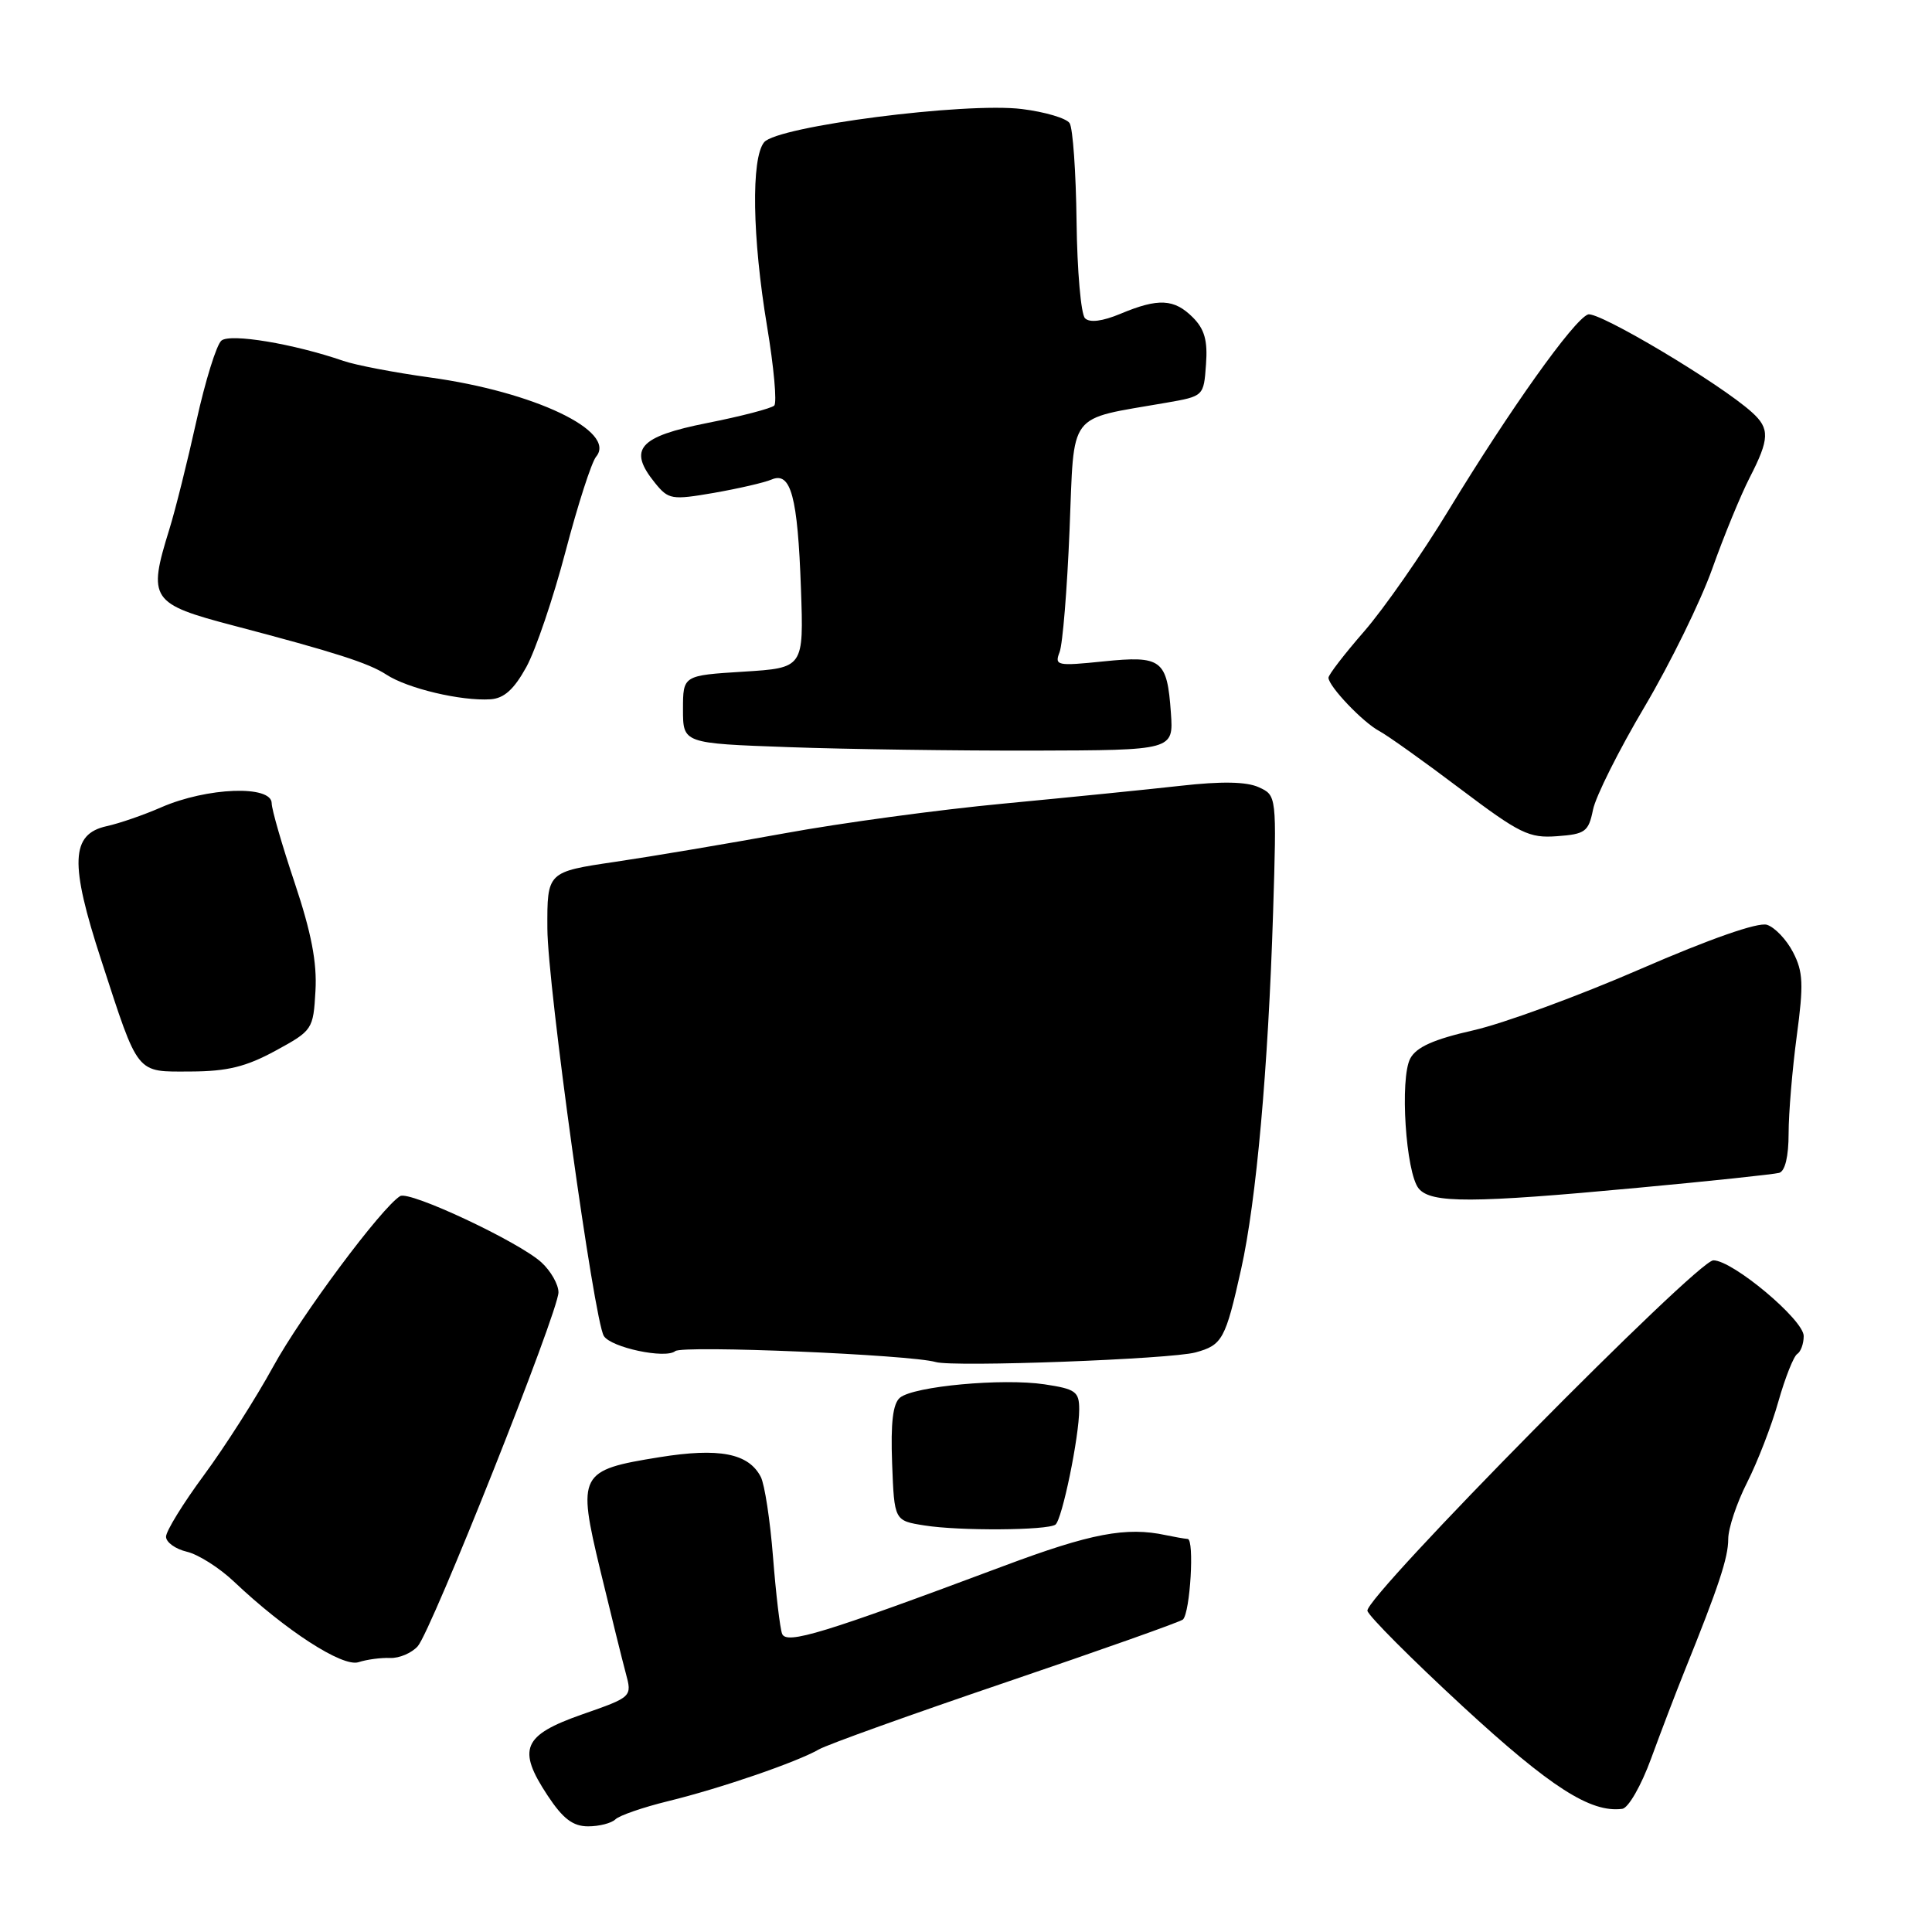<?xml version="1.0" encoding="UTF-8" standalone="no"?>
<!DOCTYPE svg PUBLIC "-//W3C//DTD SVG 1.1//EN" "http://www.w3.org/Graphics/SVG/1.1/DTD/svg11.dtd" >
<svg xmlns="http://www.w3.org/2000/svg" xmlns:xlink="http://www.w3.org/1999/xlink" version="1.1" viewBox="0 0 256 256">
 <g >
 <path fill="currentColor"
d=" M 81.55 241.07 C 82.07 240.56 85.20 239.48 88.50 238.67 C 95.43 236.98 105.59 233.49 108.50 231.81 C 109.60 231.17 120.78 227.16 133.35 222.89 C 145.92 218.62 156.45 214.89 156.75 214.59 C 157.71 213.62 158.28 204.00 157.38 203.92 C 156.89 203.88 155.60 203.65 154.50 203.42 C 149.24 202.28 144.53 203.18 133.00 207.50 C 109.08 216.45 104.19 217.95 103.63 216.48 C 103.35 215.74 102.81 211.17 102.43 206.32 C 102.05 201.47 101.32 196.69 100.81 195.70 C 99.19 192.56 95.29 191.81 87.36 193.09 C 76.73 194.80 76.47 195.29 79.54 208.06 C 80.93 213.80 82.44 219.93 82.91 221.67 C 83.77 224.85 83.77 224.85 77.13 227.17 C 69.26 229.93 68.49 231.76 72.57 237.93 C 74.60 241.00 75.92 242.00 77.93 242.00 C 79.40 242.00 81.03 241.58 81.55 241.07 Z  M 218.79 232.99 C 220.10 229.42 222.07 224.25 223.18 221.50 C 227.74 210.20 229.00 206.40 229.00 203.93 C 229.00 202.51 230.13 199.13 231.51 196.42 C 232.88 193.71 234.75 188.90 235.64 185.72 C 236.54 182.55 237.67 179.71 238.14 179.41 C 238.61 179.12 239.00 178.05 239.00 177.03 C 239.00 174.88 229.59 167.00 227.03 167.00 C 224.88 167.00 180.77 211.69 181.19 213.44 C 181.36 214.15 187.05 219.85 193.84 226.12 C 205.45 236.82 210.76 240.23 214.96 239.68 C 215.77 239.57 217.47 236.61 218.79 232.99 Z  M 51.69 219.69 C 52.90 219.74 54.54 219.04 55.35 218.14 C 57.18 216.08 74.00 173.79 74.00 171.24 C 74.00 170.20 72.99 168.42 71.75 167.28 C 68.79 164.56 54.25 157.73 53.02 158.49 C 50.55 160.01 39.92 174.29 36.20 181.08 C 33.91 185.26 29.78 191.73 27.02 195.47 C 24.26 199.21 22.00 202.88 22.00 203.62 C 22.00 204.36 23.24 205.25 24.75 205.61 C 26.26 205.96 29.07 207.74 31.00 209.57 C 37.83 216.04 45.38 220.93 47.50 220.25 C 48.60 219.89 50.49 219.64 51.69 219.69 Z  M 139.85 202.02 C 140.73 201.38 143.00 190.38 143.00 186.75 C 143.00 184.39 142.52 184.05 138.40 183.43 C 132.82 182.60 121.09 183.68 119.25 185.20 C 118.31 185.99 118.01 188.50 118.21 193.91 C 118.50 201.50 118.50 201.50 122.50 202.13 C 127.11 202.87 138.78 202.79 139.85 202.02 Z  M 158.42 179.20 C 161.97 178.23 162.38 177.48 164.46 168.15 C 166.47 159.13 168.04 141.58 168.69 120.95 C 169.17 105.40 169.17 105.40 166.79 104.31 C 165.16 103.57 161.87 103.51 156.45 104.12 C 152.08 104.61 141.53 105.67 133.00 106.48 C 124.47 107.28 111.42 109.05 104.00 110.41 C 96.58 111.76 86.45 113.47 81.50 114.20 C 72.50 115.53 72.50 115.53 72.53 123.02 C 72.55 130.51 78.71 174.91 80.01 177.02 C 80.96 178.56 88.19 180.09 89.47 179.03 C 90.43 178.23 120.63 179.50 124.00 180.48 C 126.37 181.17 155.18 180.10 158.42 179.20 Z  M 217.00 157.39 C 226.62 156.50 235.06 155.60 235.75 155.41 C 236.53 155.19 237.00 153.24 237.00 150.19 C 237.00 147.51 237.49 141.70 238.08 137.27 C 239.00 130.43 238.93 128.76 237.59 126.18 C 236.73 124.51 235.17 122.87 234.13 122.54 C 232.95 122.17 226.60 124.39 217.37 128.40 C 209.19 131.96 199.23 135.61 195.24 136.52 C 189.98 137.71 187.68 138.74 186.87 140.25 C 185.46 142.88 186.27 155.42 187.99 157.49 C 189.63 159.46 195.06 159.44 217.00 157.39 Z  M 36.50 139.23 C 41.42 136.55 41.51 136.41 41.80 131.30 C 42.02 127.54 41.25 123.57 39.05 116.99 C 37.37 111.98 36.00 107.24 36.00 106.44 C 36.00 104.00 27.44 104.32 21.35 106.98 C 19.07 107.98 15.83 109.10 14.14 109.47 C 9.37 110.52 9.21 114.35 13.42 127.24 C 18.43 142.62 17.94 142.00 25.29 141.98 C 30.13 141.96 32.60 141.35 36.50 139.23 Z  M 211.08 107.30 C 211.43 105.54 214.51 99.39 217.92 93.64 C 221.32 87.89 225.36 79.65 226.89 75.34 C 228.42 71.03 230.65 65.61 231.84 63.29 C 234.48 58.15 234.53 56.79 232.15 54.64 C 227.95 50.83 211.73 41.17 210.41 41.67 C 208.50 42.40 200.04 54.30 192.00 67.52 C 188.43 73.41 183.36 80.67 180.75 83.67 C 178.14 86.67 176.01 89.43 176.03 89.81 C 176.08 90.98 180.59 95.71 182.75 96.86 C 183.87 97.46 188.71 100.91 193.50 104.53 C 201.38 110.47 202.61 111.08 206.32 110.80 C 210.05 110.53 210.49 110.21 211.08 107.30 Z  M 155.15 94.46 C 154.65 87.39 153.94 86.85 146.20 87.64 C 140.05 88.27 139.71 88.20 140.40 86.41 C 140.81 85.36 141.40 78.09 141.72 70.25 C 142.38 54.25 141.29 55.68 154.50 53.37 C 159.50 52.50 159.50 52.50 159.80 48.30 C 160.04 45.13 159.61 43.61 158.05 42.05 C 155.59 39.59 153.48 39.48 148.49 41.57 C 146.07 42.58 144.39 42.79 143.77 42.17 C 143.23 41.63 142.73 35.87 142.65 29.35 C 142.57 22.83 142.16 16.97 141.73 16.32 C 141.31 15.67 138.48 14.83 135.43 14.45 C 127.94 13.51 102.98 16.73 101.25 18.85 C 99.51 20.98 99.68 31.49 101.64 43.24 C 102.54 48.64 102.97 53.37 102.59 53.74 C 102.22 54.11 98.22 55.16 93.71 56.05 C 84.62 57.86 83.17 59.52 86.79 63.99 C 88.58 66.20 89.00 66.27 94.59 65.31 C 97.84 64.74 101.28 63.95 102.24 63.54 C 104.80 62.44 105.70 65.80 106.13 78.00 C 106.50 88.50 106.50 88.50 98.50 89.00 C 90.50 89.50 90.50 89.50 90.50 94.00 C 90.50 98.50 90.50 98.50 104.50 99.00 C 112.20 99.28 126.83 99.48 137.00 99.46 C 155.50 99.41 155.50 99.41 155.15 94.46 Z  M 69.74 88.39 C 70.98 86.13 73.32 79.23 74.94 73.06 C 76.56 66.89 78.38 61.24 78.99 60.51 C 81.78 57.15 70.77 51.90 56.93 50.01 C 52.29 49.37 47.15 48.39 45.50 47.82 C 38.91 45.55 30.52 44.15 29.34 45.13 C 28.69 45.67 27.20 50.47 26.02 55.81 C 24.84 61.14 23.23 67.59 22.44 70.13 C 19.56 79.42 19.95 80.01 31.00 82.91 C 44.32 86.41 48.86 87.86 51.18 89.38 C 54.00 91.23 61.09 92.91 64.99 92.66 C 66.79 92.54 68.10 91.36 69.74 88.39 Z "/>
</g>
</svg>